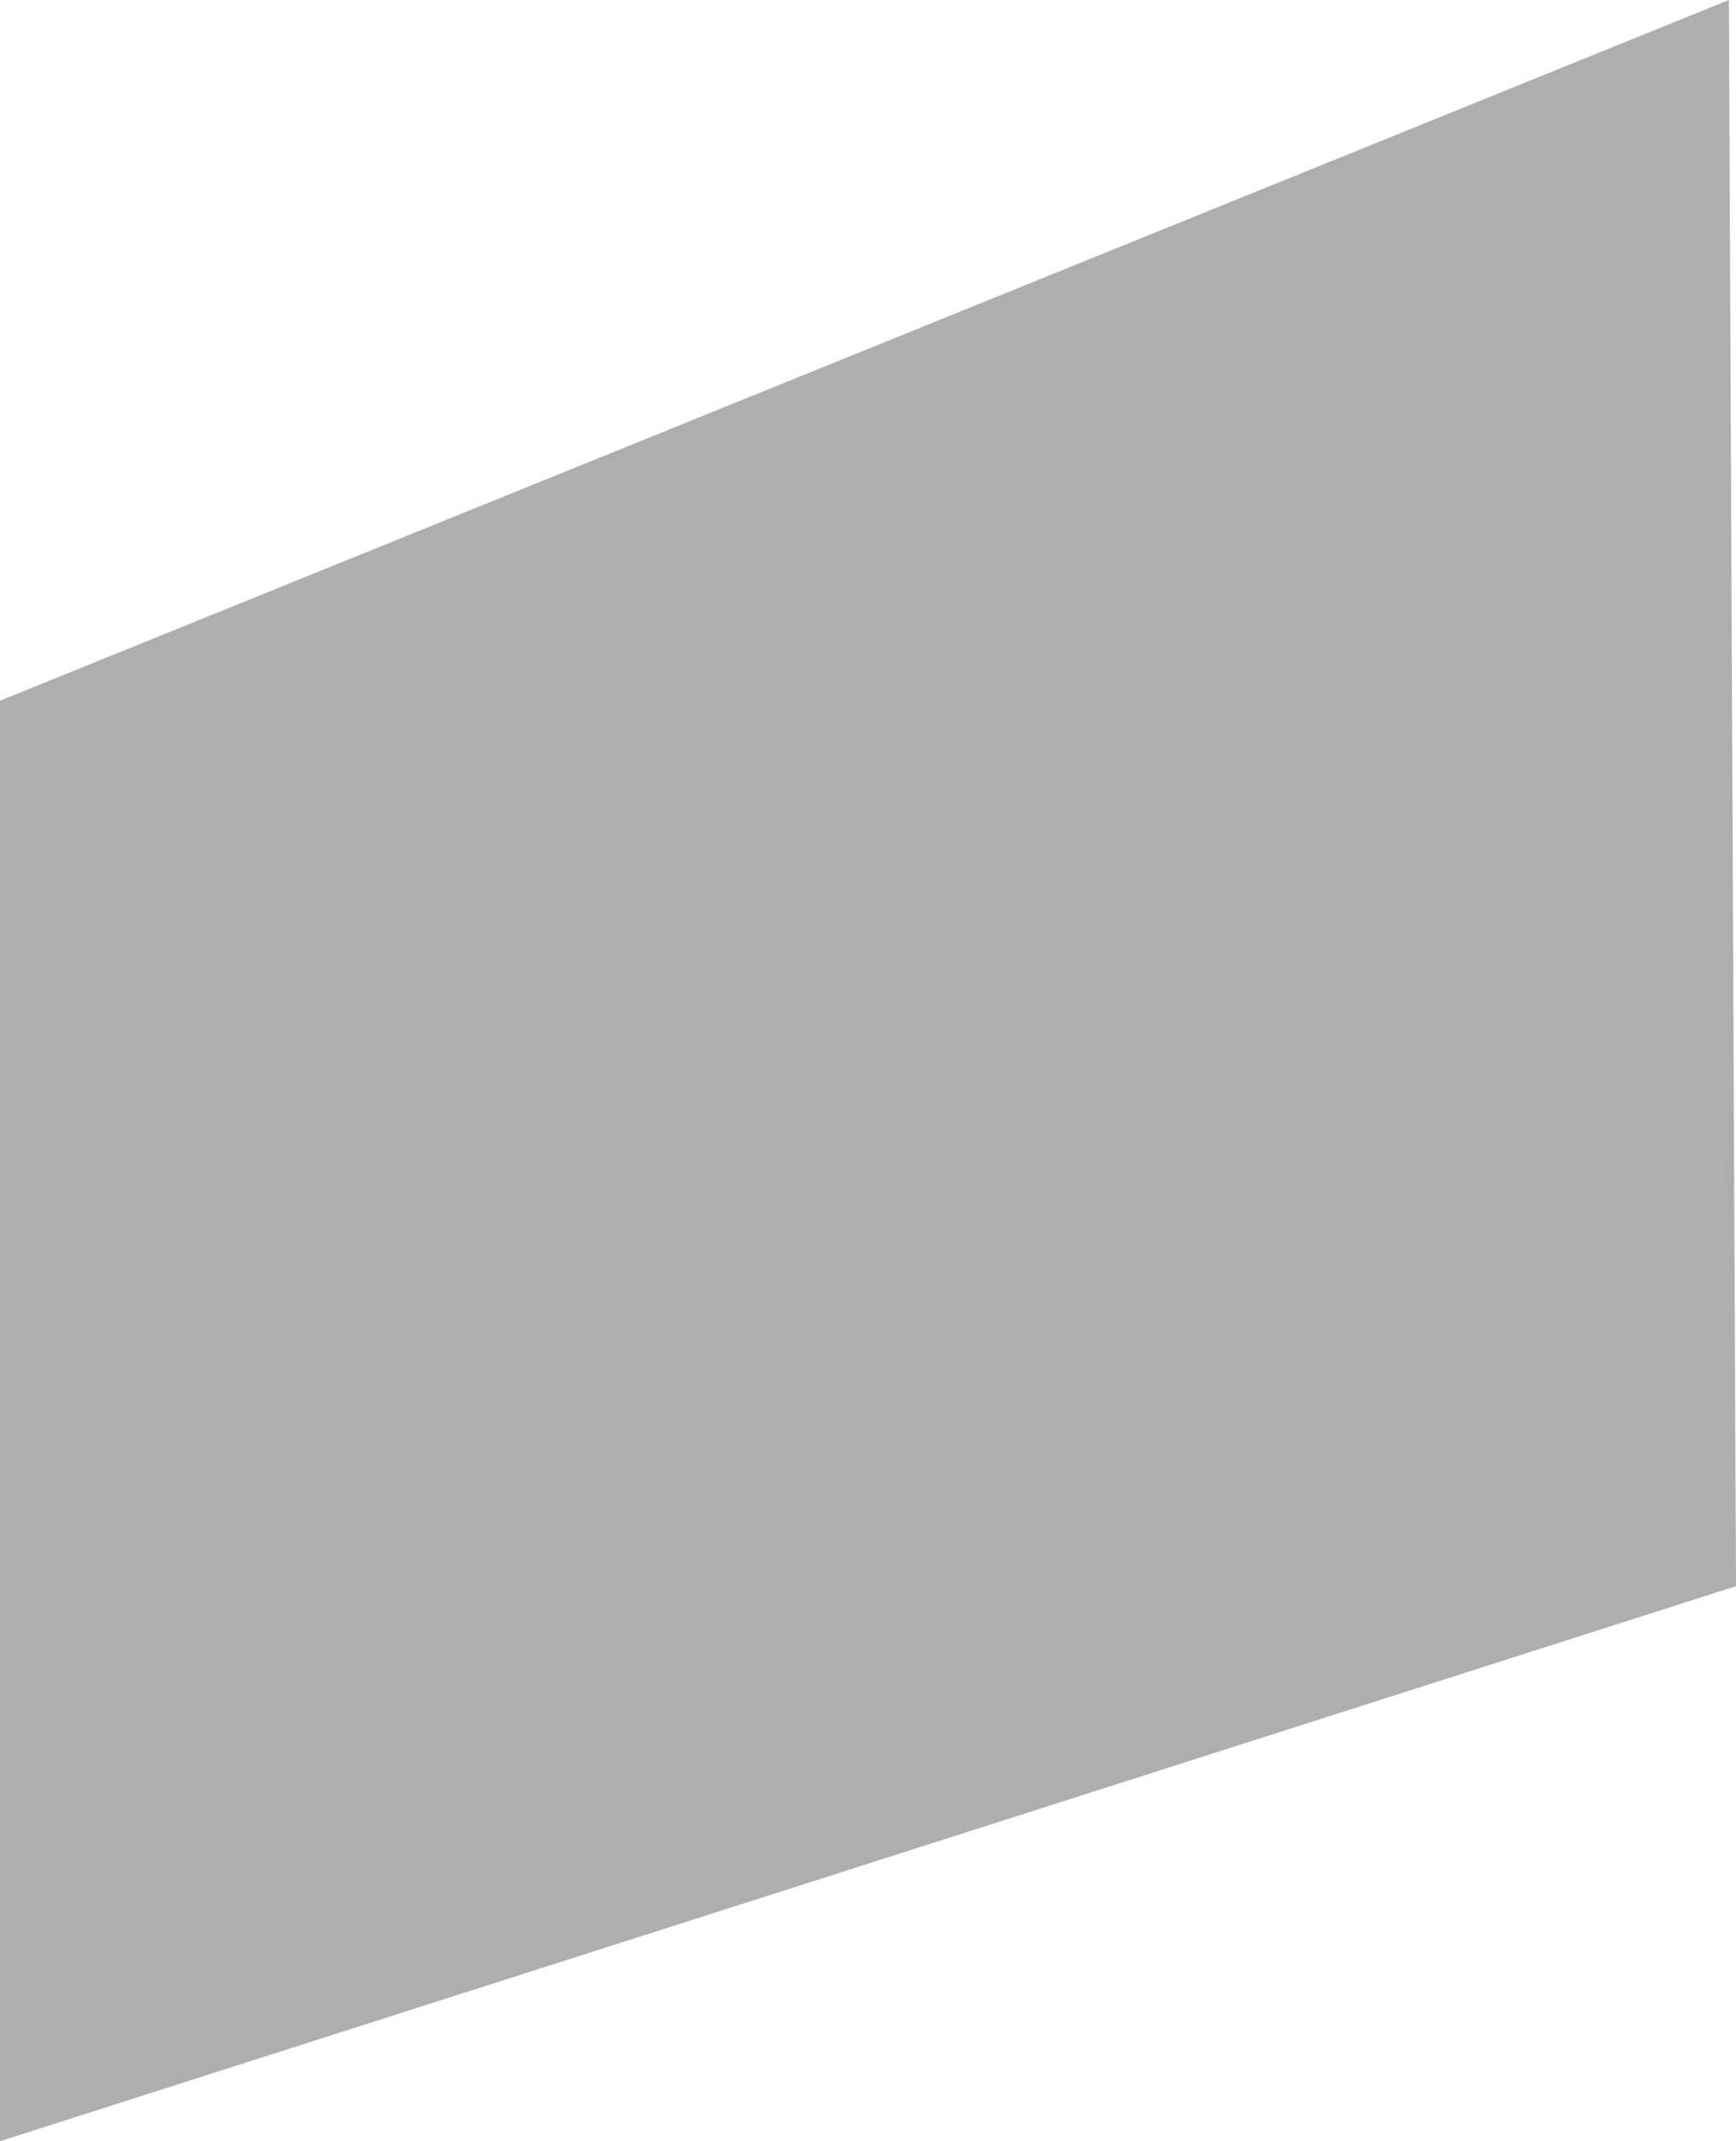 <svg xmlns="http://www.w3.org/2000/svg" viewBox="0 0 553.007 681.809">
  <path id="Path_49" data-name="Path 49" d="M-.731,158.469,550-64.658l2.276,505.079L-.731,617.152Z" transform="translate(0.731 64.658)" fill="#707070" opacity="0.56"/>
</svg>
